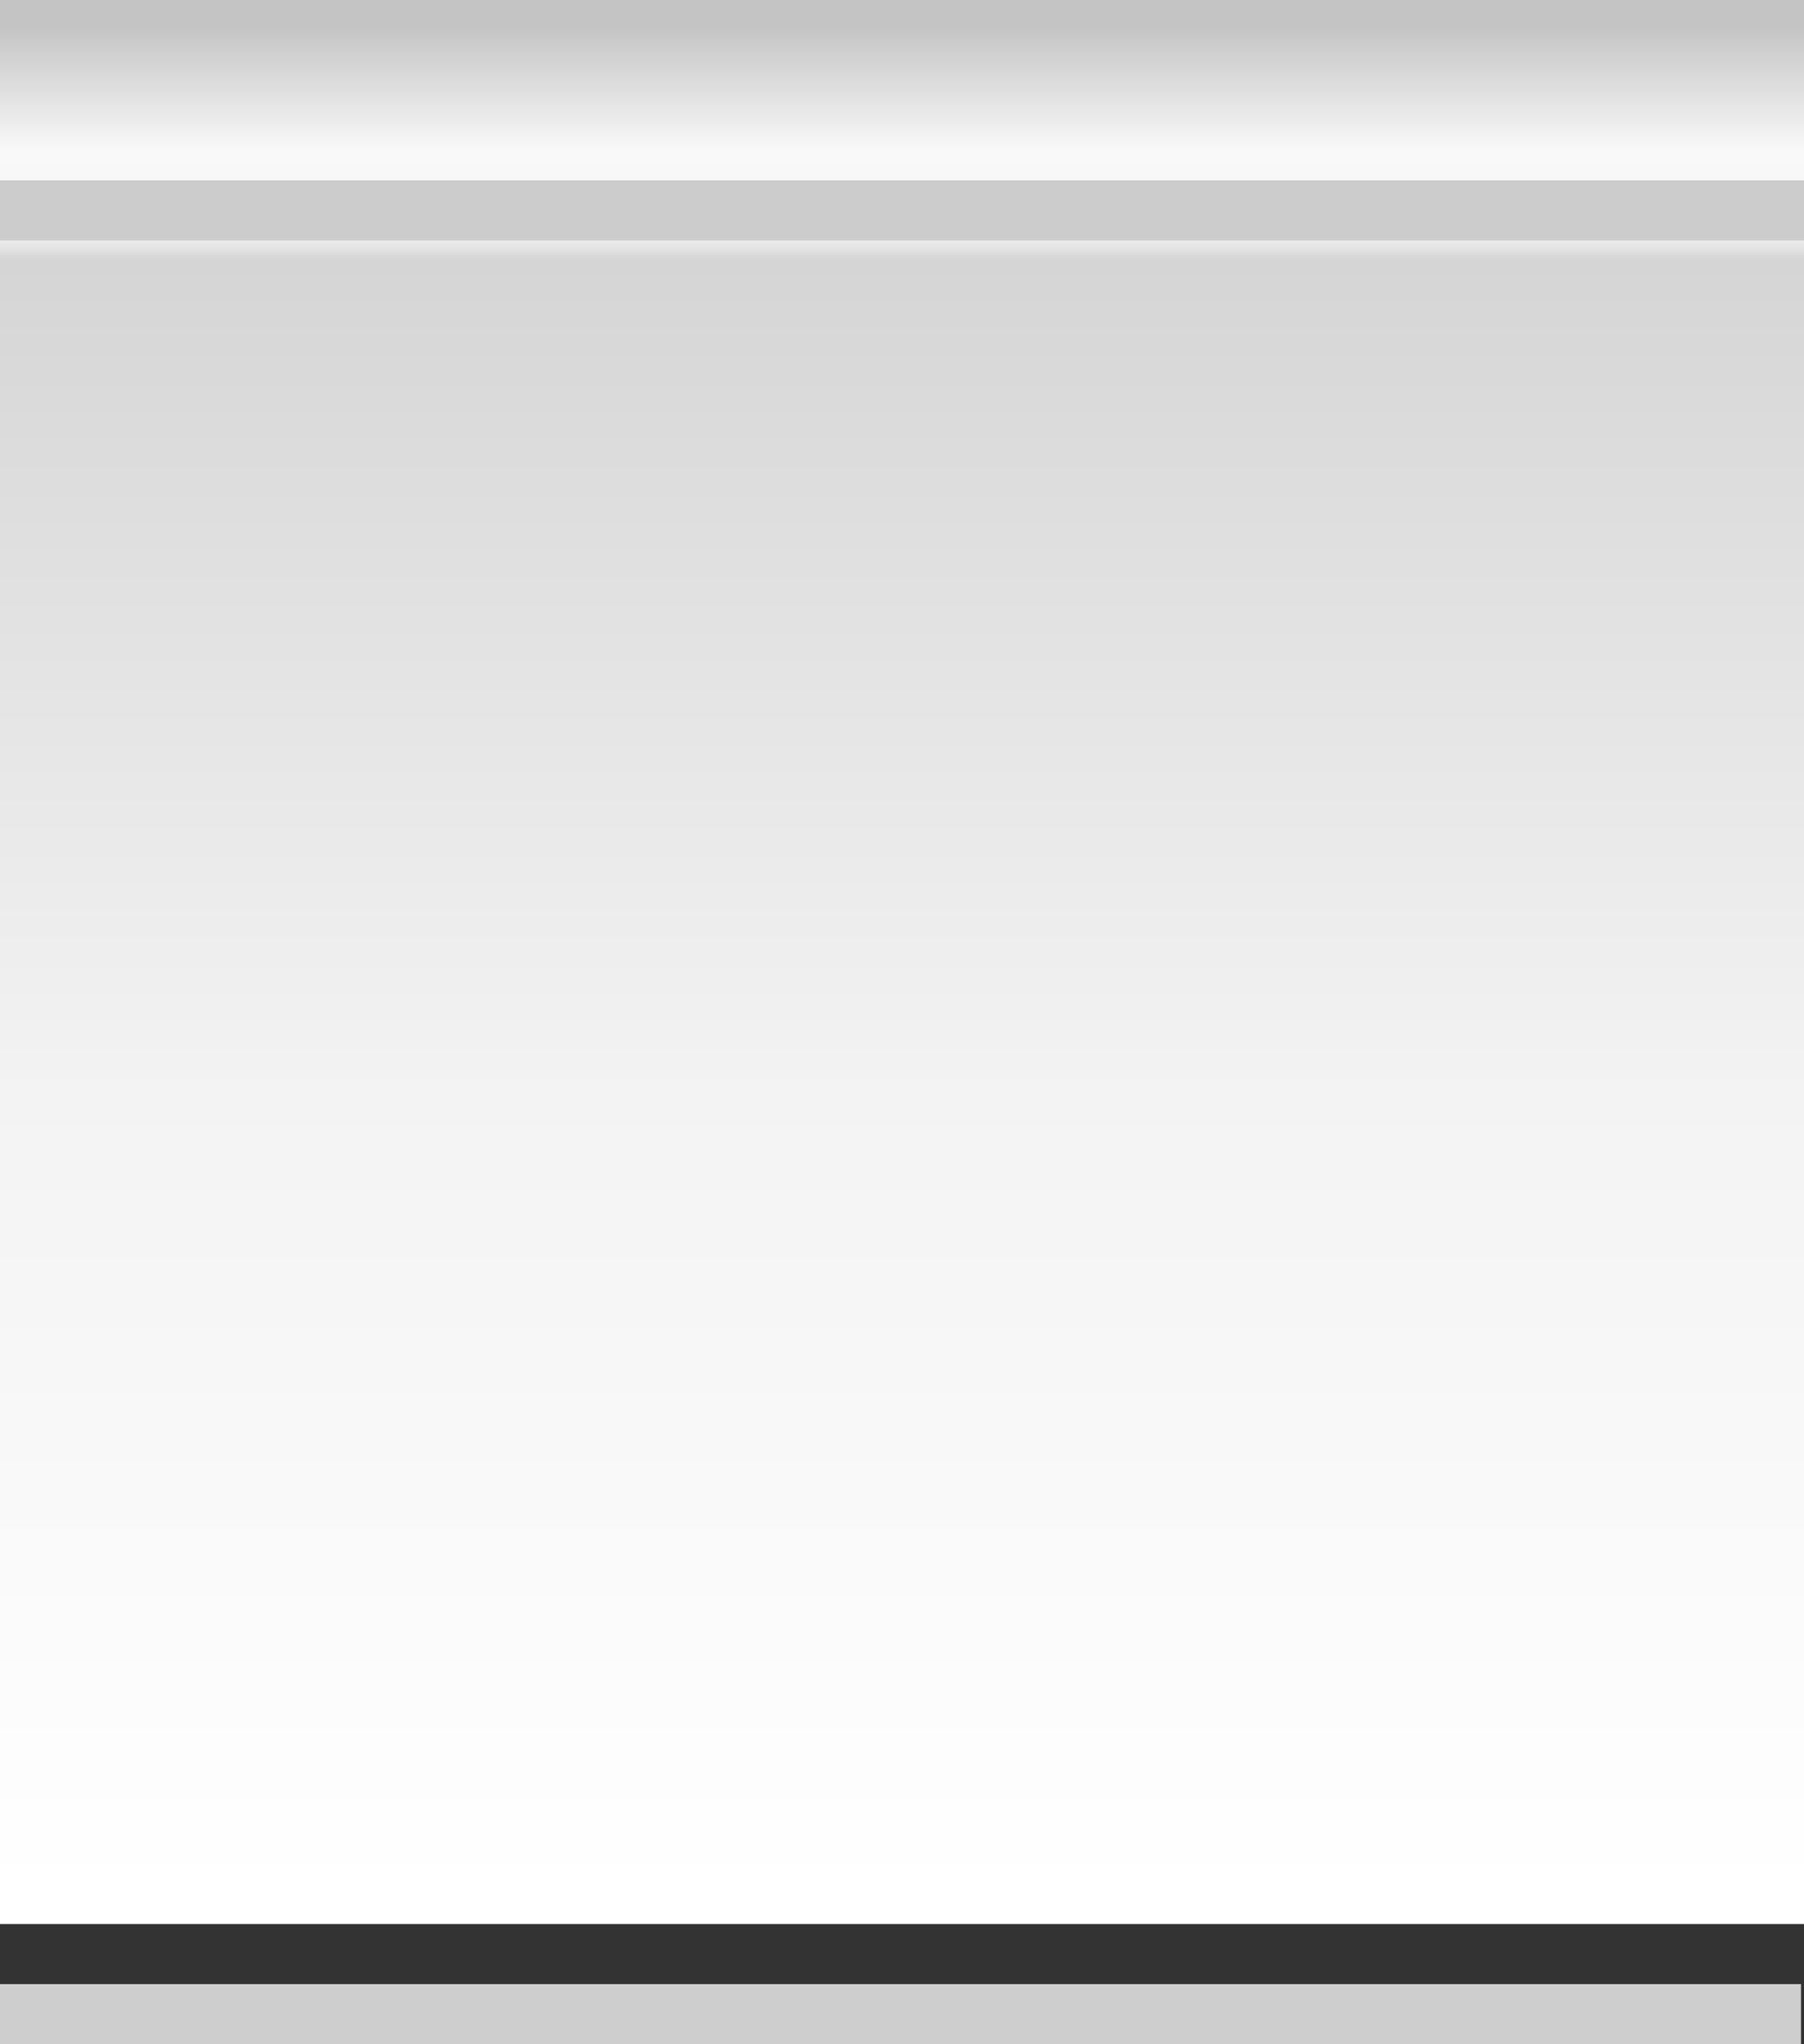 <?xml version="1.0" encoding="UTF-8" standalone="no"?>
<svg xmlns:xlink="http://www.w3.org/1999/xlink" height="34.0px" width="30.0px" xmlns="http://www.w3.org/2000/svg">
  <rect width="100%" height="100%" fill="#333333" stroke="none"/>
  <g transform="matrix(1.0, 0.0, 0.0, 1.0, 0.0, 0.0)">
    <use height="34.0" transform="matrix(1.0, 0.0, 0.0, 1.0, 0.0, 0.0)" width="30.0" xlink:href="#shape0"/>
  </g>
  <defs>
    <g id="shape0" transform="matrix(1.0, 0.0, 0.0, 1.0, 0.0, 0.0)">
      <path d="M7.7 32.0 L0.0 32.0 0.0 0.0 7.7 0.0 23.25 0.0 30.0 0.0 30.0 32.0 23.25 32.0 7.7 32.0" fill="url(#gradient0)" fill-rule="evenodd" stroke="none"/>
      <path d="M29.95 34.0 L23.25 34.0 7.7 34.0 0.0 34.0 0.0 33.0 7.7 33.0 23.25 33.0 29.95 33.0 29.95 34.0" fill="#cecece" fill-rule="evenodd" stroke="none"/>
      <path d="M30.0 4.0 L23.3 4.0 7.7 4.0 0.0 4.0 0.0 3.0 7.7 3.0 23.3 3.0 30.0 3.0 30.0 4.0" fill="#cccccc" fill-rule="evenodd" stroke="none"/>
    </g>
    <linearGradient gradientTransform="matrix(0.0, 0.019, -0.017, 0.0, 15.0, 16.0)" gradientUnits="userSpaceOnUse" id="gradient0" spreadMethod="pad" x1="-819.2" x2="819.2">
      <stop offset="0.0" stop-color="#c4c4c4"/>
      <stop offset="0.067" stop-color="#f9f9f9"/>
      <stop offset="0.11" stop-color="#f5f5f5"/>
      <stop offset="0.125" stop-color="#d5d5d5"/>
      <stop offset="0.569" stop-color="#f3f3f3"/>
      <stop offset="1.0" stop-color="#ffffff"/>
    </linearGradient>
  </defs>
</svg>
